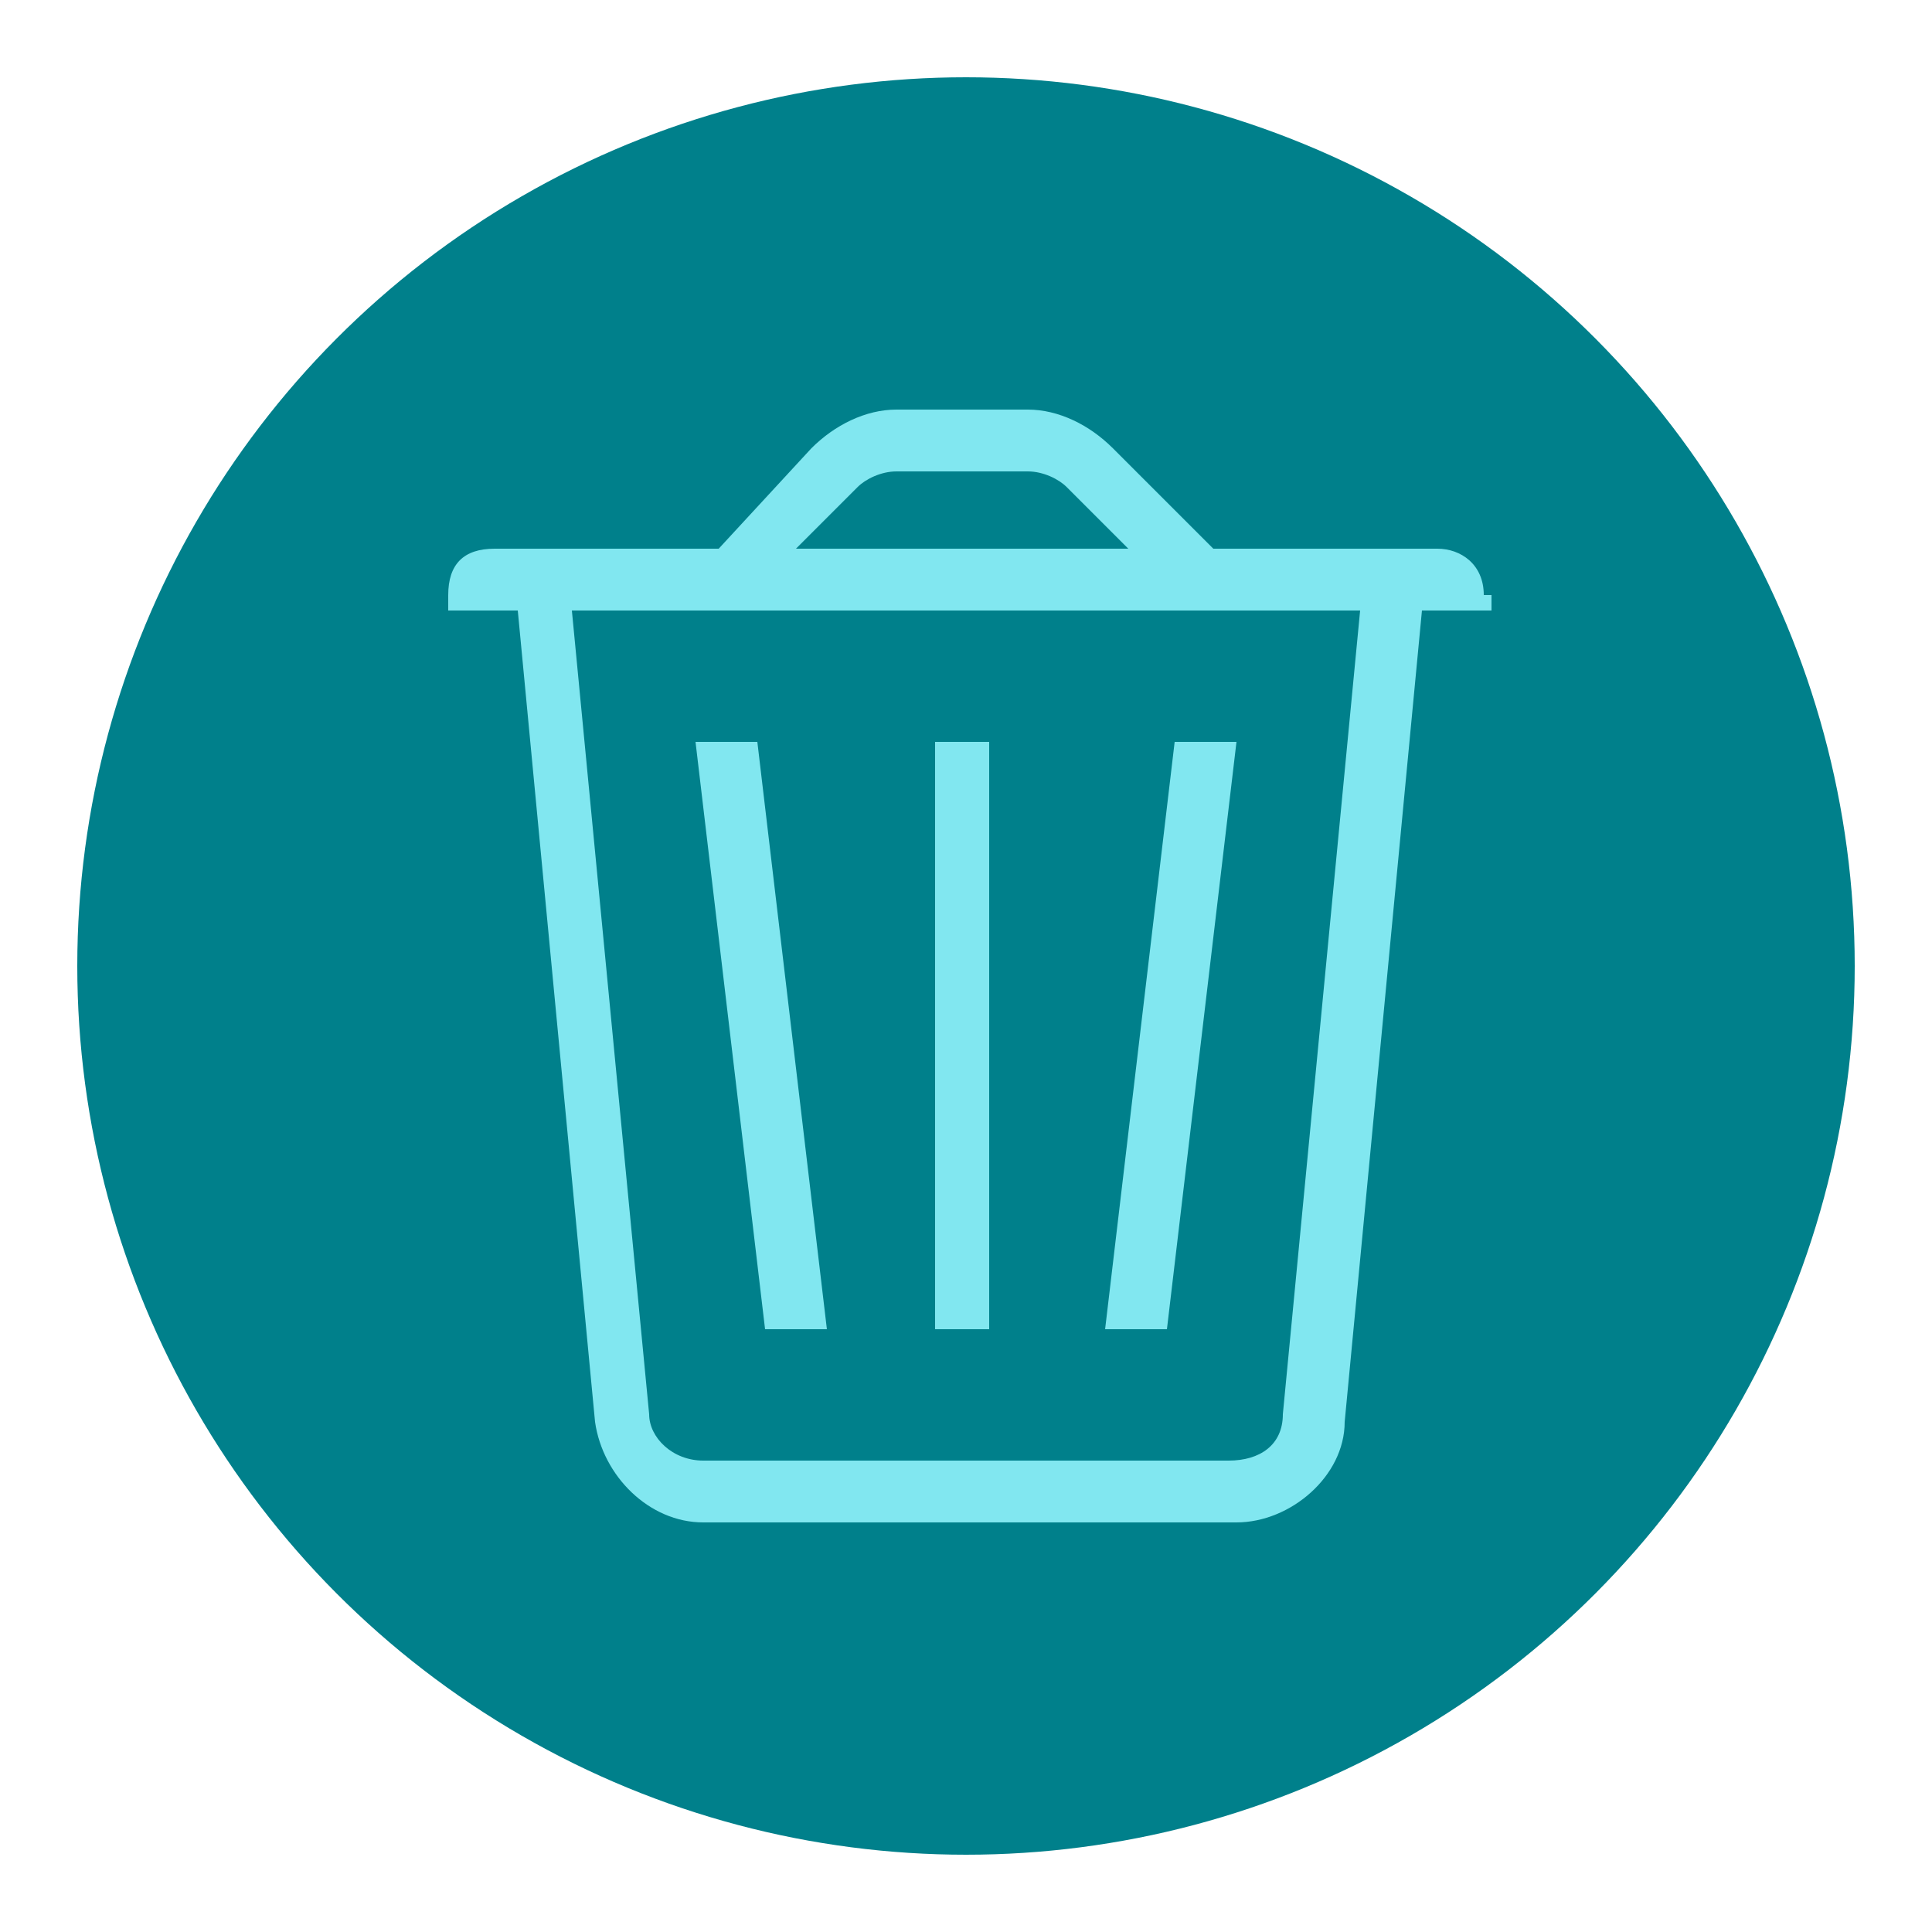 <?xml version="1.0" encoding="utf-8"?>
<!-- Generator: Adobe Illustrator 23.0.0, SVG Export Plug-In . SVG Version: 6.00 Build 0)  -->
<svg version="1.1" id="Capa_1" xmlns="http://www.w3.org/2000/svg" xmlns:xlink="http://www.w3.org/1999/xlink" x="0px" y="0px"
	 viewBox="0 0 25 25" style="enable-background:new 0 0 25 25;" xml:space="preserve">
<style type="text/css">
	.st0{fill-rule:evenodd;clip-rule:evenodd;fill:#FFFFFF;}
	.st1{fill:#FFFFFF;}
	.st2{fill:#81E7F0;}
	.st3{fill-rule:evenodd;clip-rule:evenodd;fill:#81E7F0;}
	.st4{fill:#05585F;}
	.st5{fill:#999999;}
	.st6{fill:#00818C;}
	.st7{fill:#00808B;}
	.st8{fill:#80E6EF;}
	.st9{fill:#CCCCCC;}
	.st10{fill:#B3B3B3;}
	.st11{fill-rule:evenodd;clip-rule:evenodd;fill:#05585F;}
</style>
<g>
	<circle class="st7" cx="12.5" cy="12.5" r="11.5"/>
	<g>
		<path class="st2" d="M19.2,7.7c0-0.4-0.3-0.6-0.6-0.6h-2.9l-1.3-1.3c-0.3-0.3-0.7-0.5-1.1-0.5h-1.7c-0.4,0-0.8,0.2-1.1,0.5
			L9.3,7.1H6.4C6,7.1,5.8,7.3,5.8,7.7v0.2h0.9l1,10.5c0.1,0.7,0.7,1.3,1.4,1.3h6.9c0.7,0,1.4-0.6,1.4-1.3l1-10.5h0.9V7.7z M11.1,6.3
			L11.1,6.3c0.1-0.1,0.3-0.2,0.5-0.2h1.7c0.2,0,0.4,0.1,0.5,0.2l0.8,0.8h-4.3L11.1,6.3z M16.6,18.3c0,0.4-0.3,0.6-0.7,0.6H9.1
			c-0.4,0-0.7-0.3-0.7-0.6l-1-10.4h10.2L16.6,18.3z"/>
		<rect x="12.1" y="9.6" class="st2" width="0.7" height="7.6"/>
		<polygon class="st2" points="16,9.6 15.2,9.6 14.3,17.2 15.1,17.2 		"/>
		<polygon class="st2" points="10.7,17.2 9.8,9.6 9,9.6 9.9,17.2 		"/>
	</g>
</g>
</svg>
